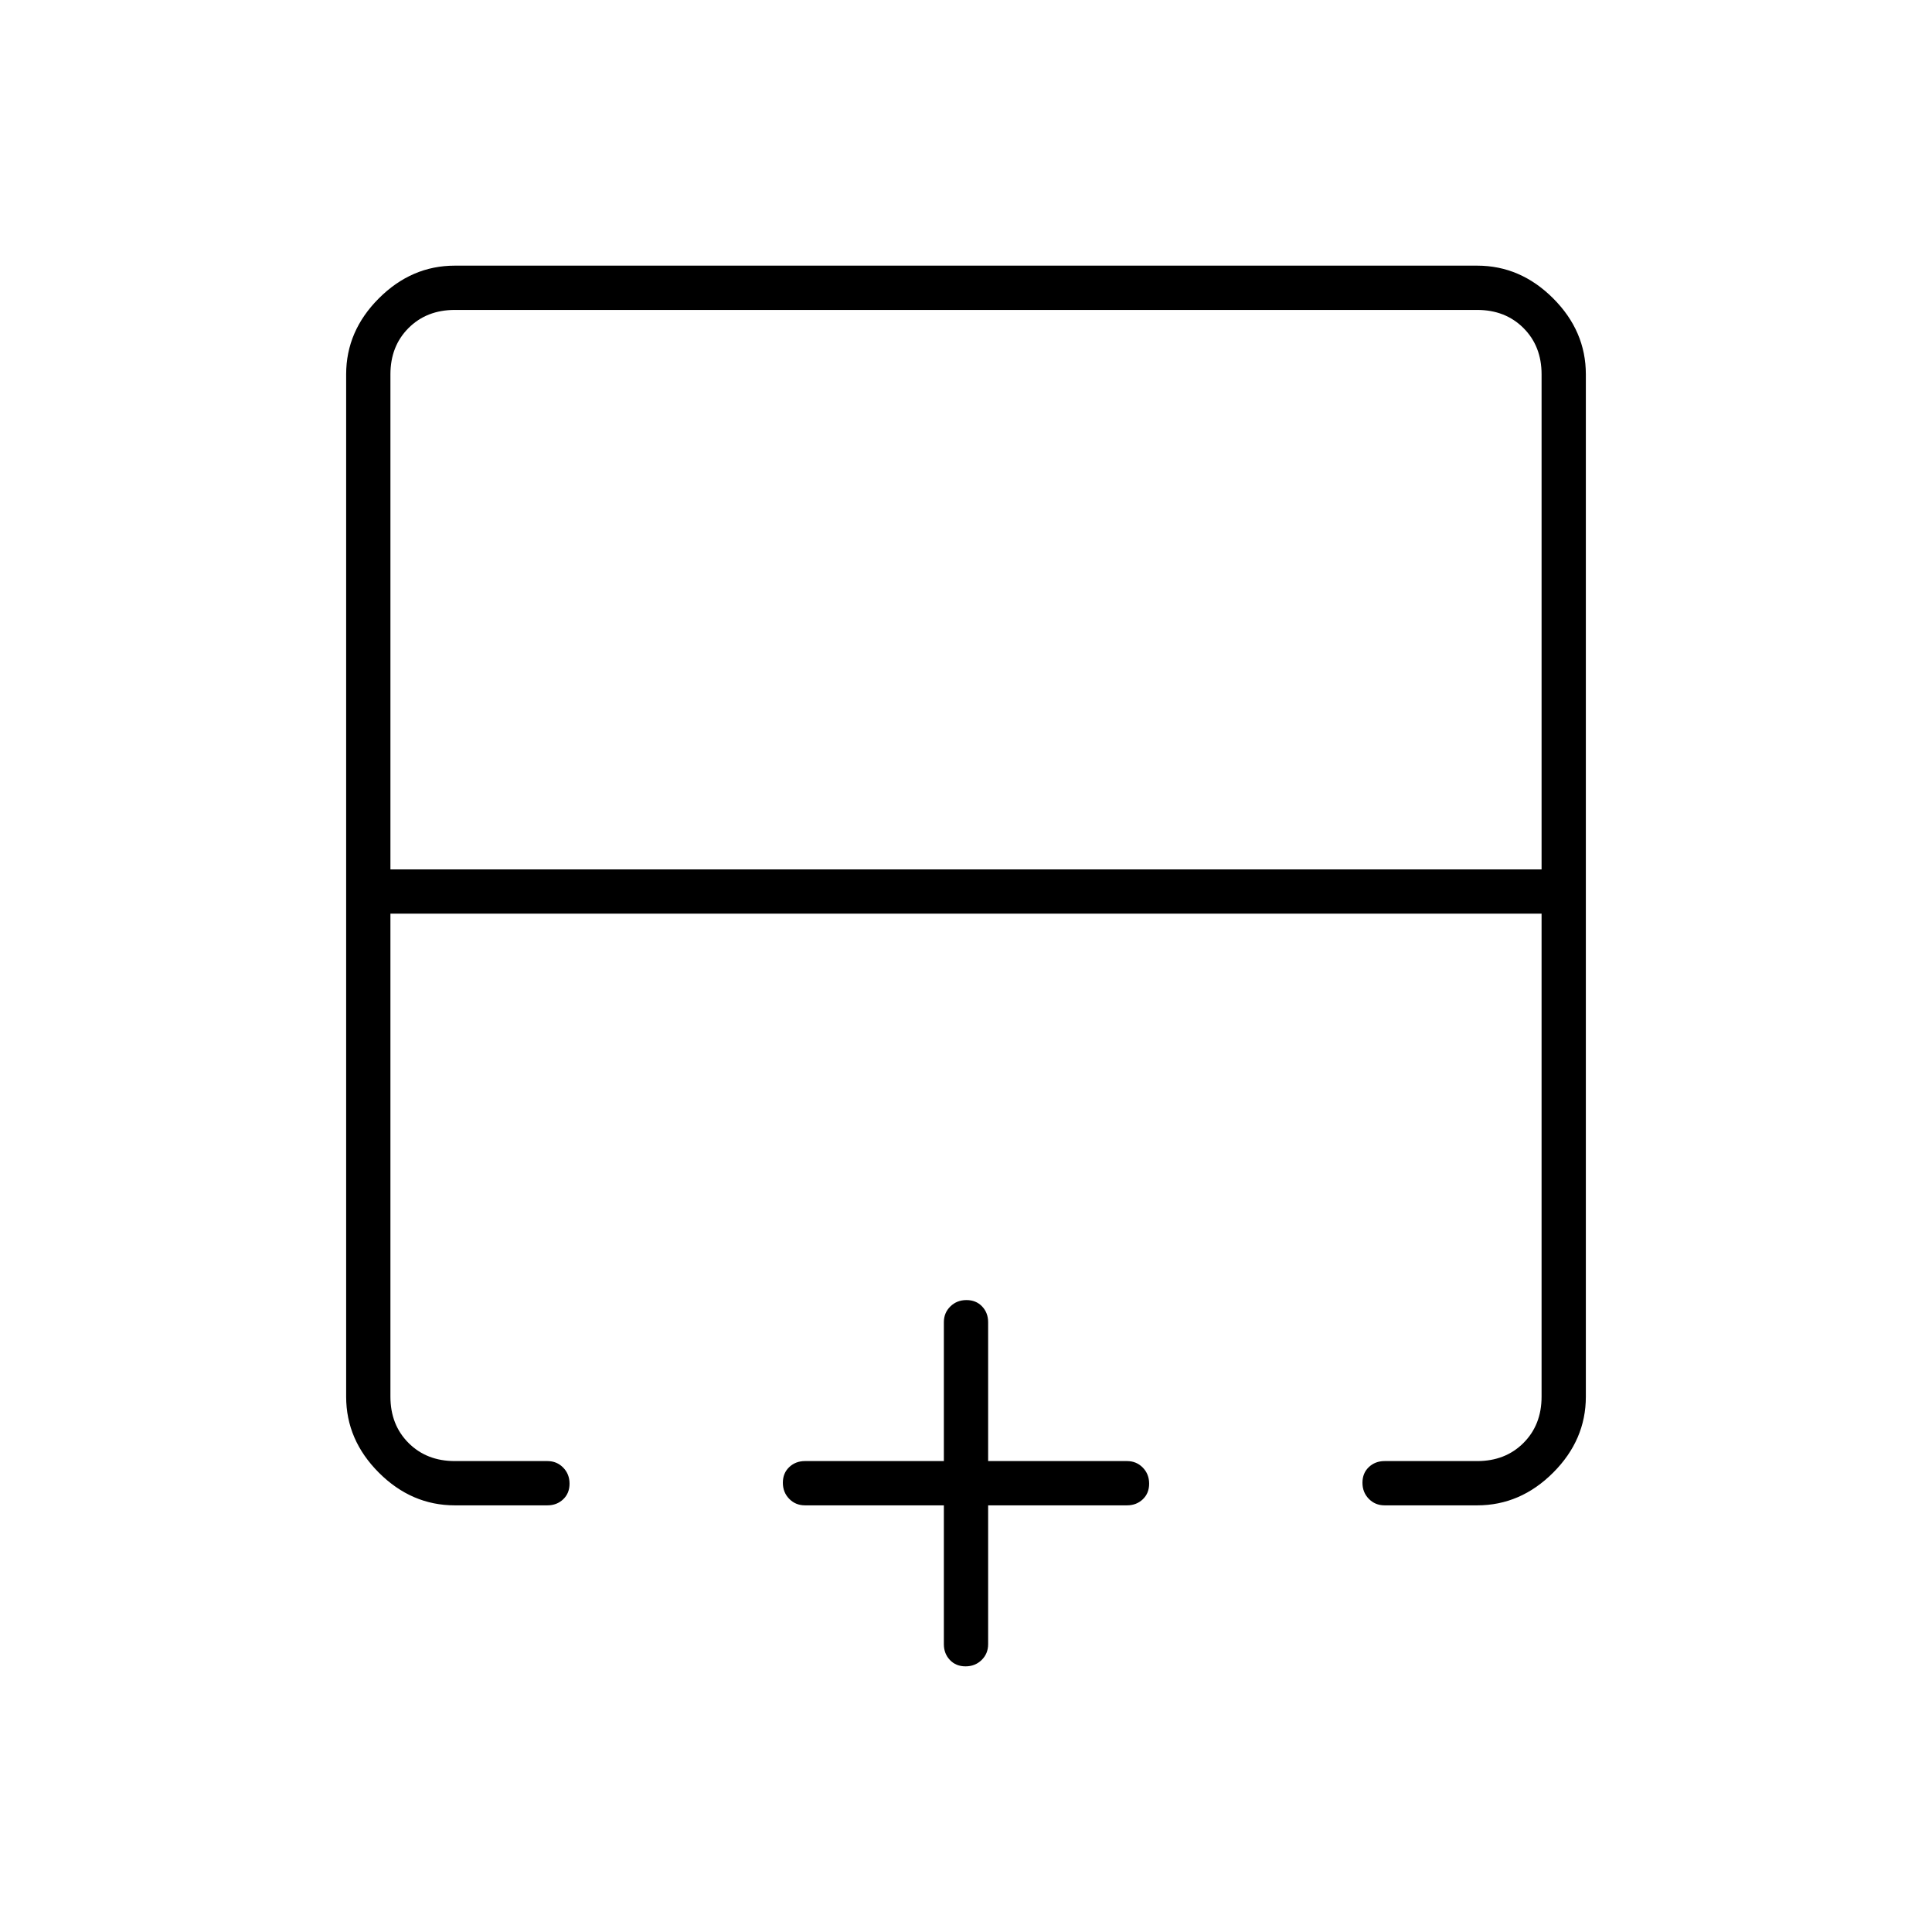 <svg xmlns="http://www.w3.org/2000/svg" height="48" viewBox="0 -960 960 960" width="48"><path d="M766-528v-246q0-14-9-23t-23-9H226q-14 0-23 9t-9 23v246h572ZM226-212q-21.5 0-37.75-16.25T172-266v-508q0-21.5 16.25-37.75T226-828h508q21.5 0 37.75 16.25T788-774v508q0 21.5-16.25 37.75T734-212h-46q-4.67 0-7.84-3.23-3.16-3.23-3.16-8t3.16-7.77q3.17-3 7.84-3h46q14 0 23-9t9-23v-240H194v240q0 14 9 23t23 9h46q4.68 0 7.84 3.23t3.16 8q0 4.77-3.16 7.77t-7.84 3h-46Zm253.77 80q-4.77 0-7.77-3.16-3-3.17-3-7.84v-69h-69q-4.68 0-7.84-3.23t-3.16-8q0-4.77 3.16-7.77t7.84-3h69v-69q0-4.68 3.23-7.84t8-3.16q4.77 0 7.77 3.16t3 7.84v69h69q4.67 0 7.84 3.23 3.16 3.23 3.16 8t-3.16 7.77q-3.17 3-7.84 3h-69v69q0 4.67-3.23 7.84-3.23 3.16-8 3.16Zm.23-374Zm0-22v22-22Zm0 0Z"/></svg>